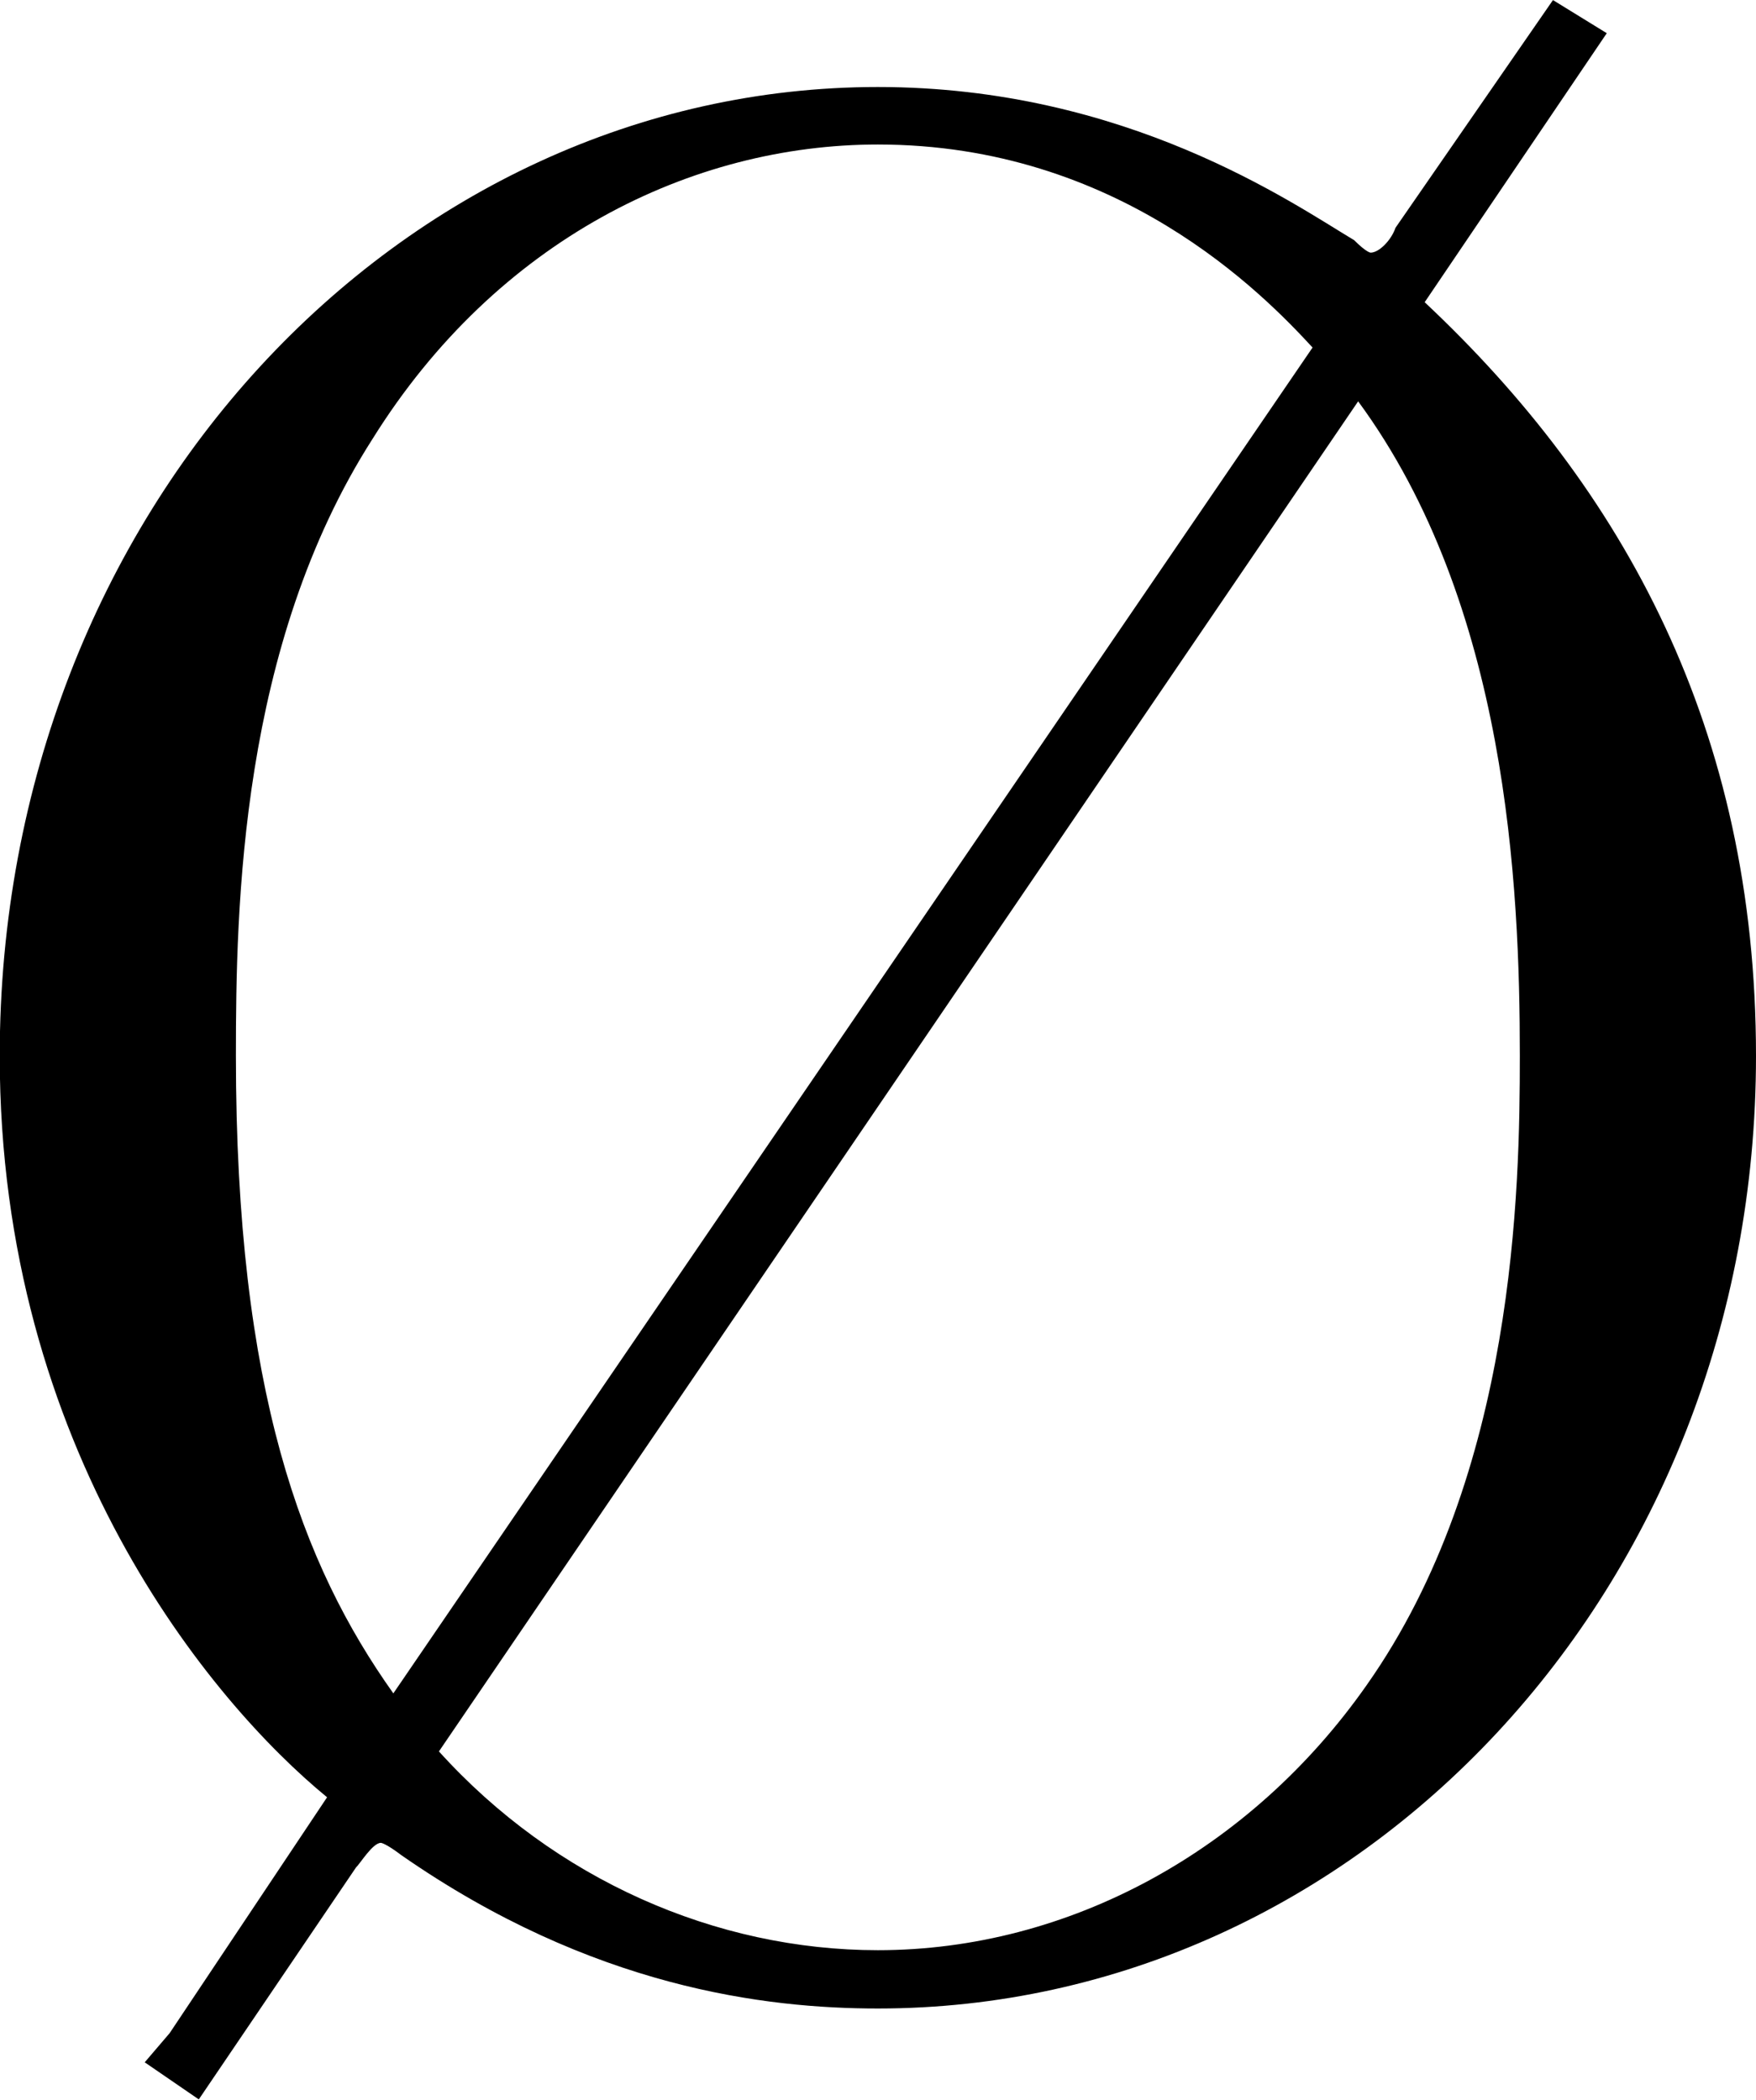 <svg xmlns="http://www.w3.org/2000/svg" xmlns:xlink="http://www.w3.org/1999/xlink" width="8.833" height="10.563" viewBox="0 0 6.625 7.922"><svg overflow="visible" x="148.712" y="134.765" transform="translate(-149.275 -127.406)"><path style="stroke:none" d="m6.625-7.234-.203-.125-.594.859c-.016.047-.062.094-.094.094 0 0-.015 0-.062-.047-.234-.14-.86-.578-1.797-.578-1.797 0-3.313 1.593-3.313 3.656 0 1.484.797 2.438 1.235 2.797l-.594.89-.094.11.204.14.593-.875c.016-.015.063-.093.094-.093 0 0 .016 0 .078.047.719.5 1.375.578 1.797.578 1.813 0 3.313-1.578 3.313-3.594 0-1.234-.5-2.14-1.25-2.844zM2.047-.97c-.344-.484-.594-1.14-.594-2.406 0-.563.016-1.547.516-2.328.468-.75 1.203-1.11 1.906-1.11.906 0 1.453.563 1.64.766zm3.64-4.875c.563.766.61 1.828.61 2.469 0 .5-.016 1.578-.578 2.375-.438.625-1.125 1-1.844 1-.61 0-1.219-.266-1.656-.75zm0 0"/></svg></svg>